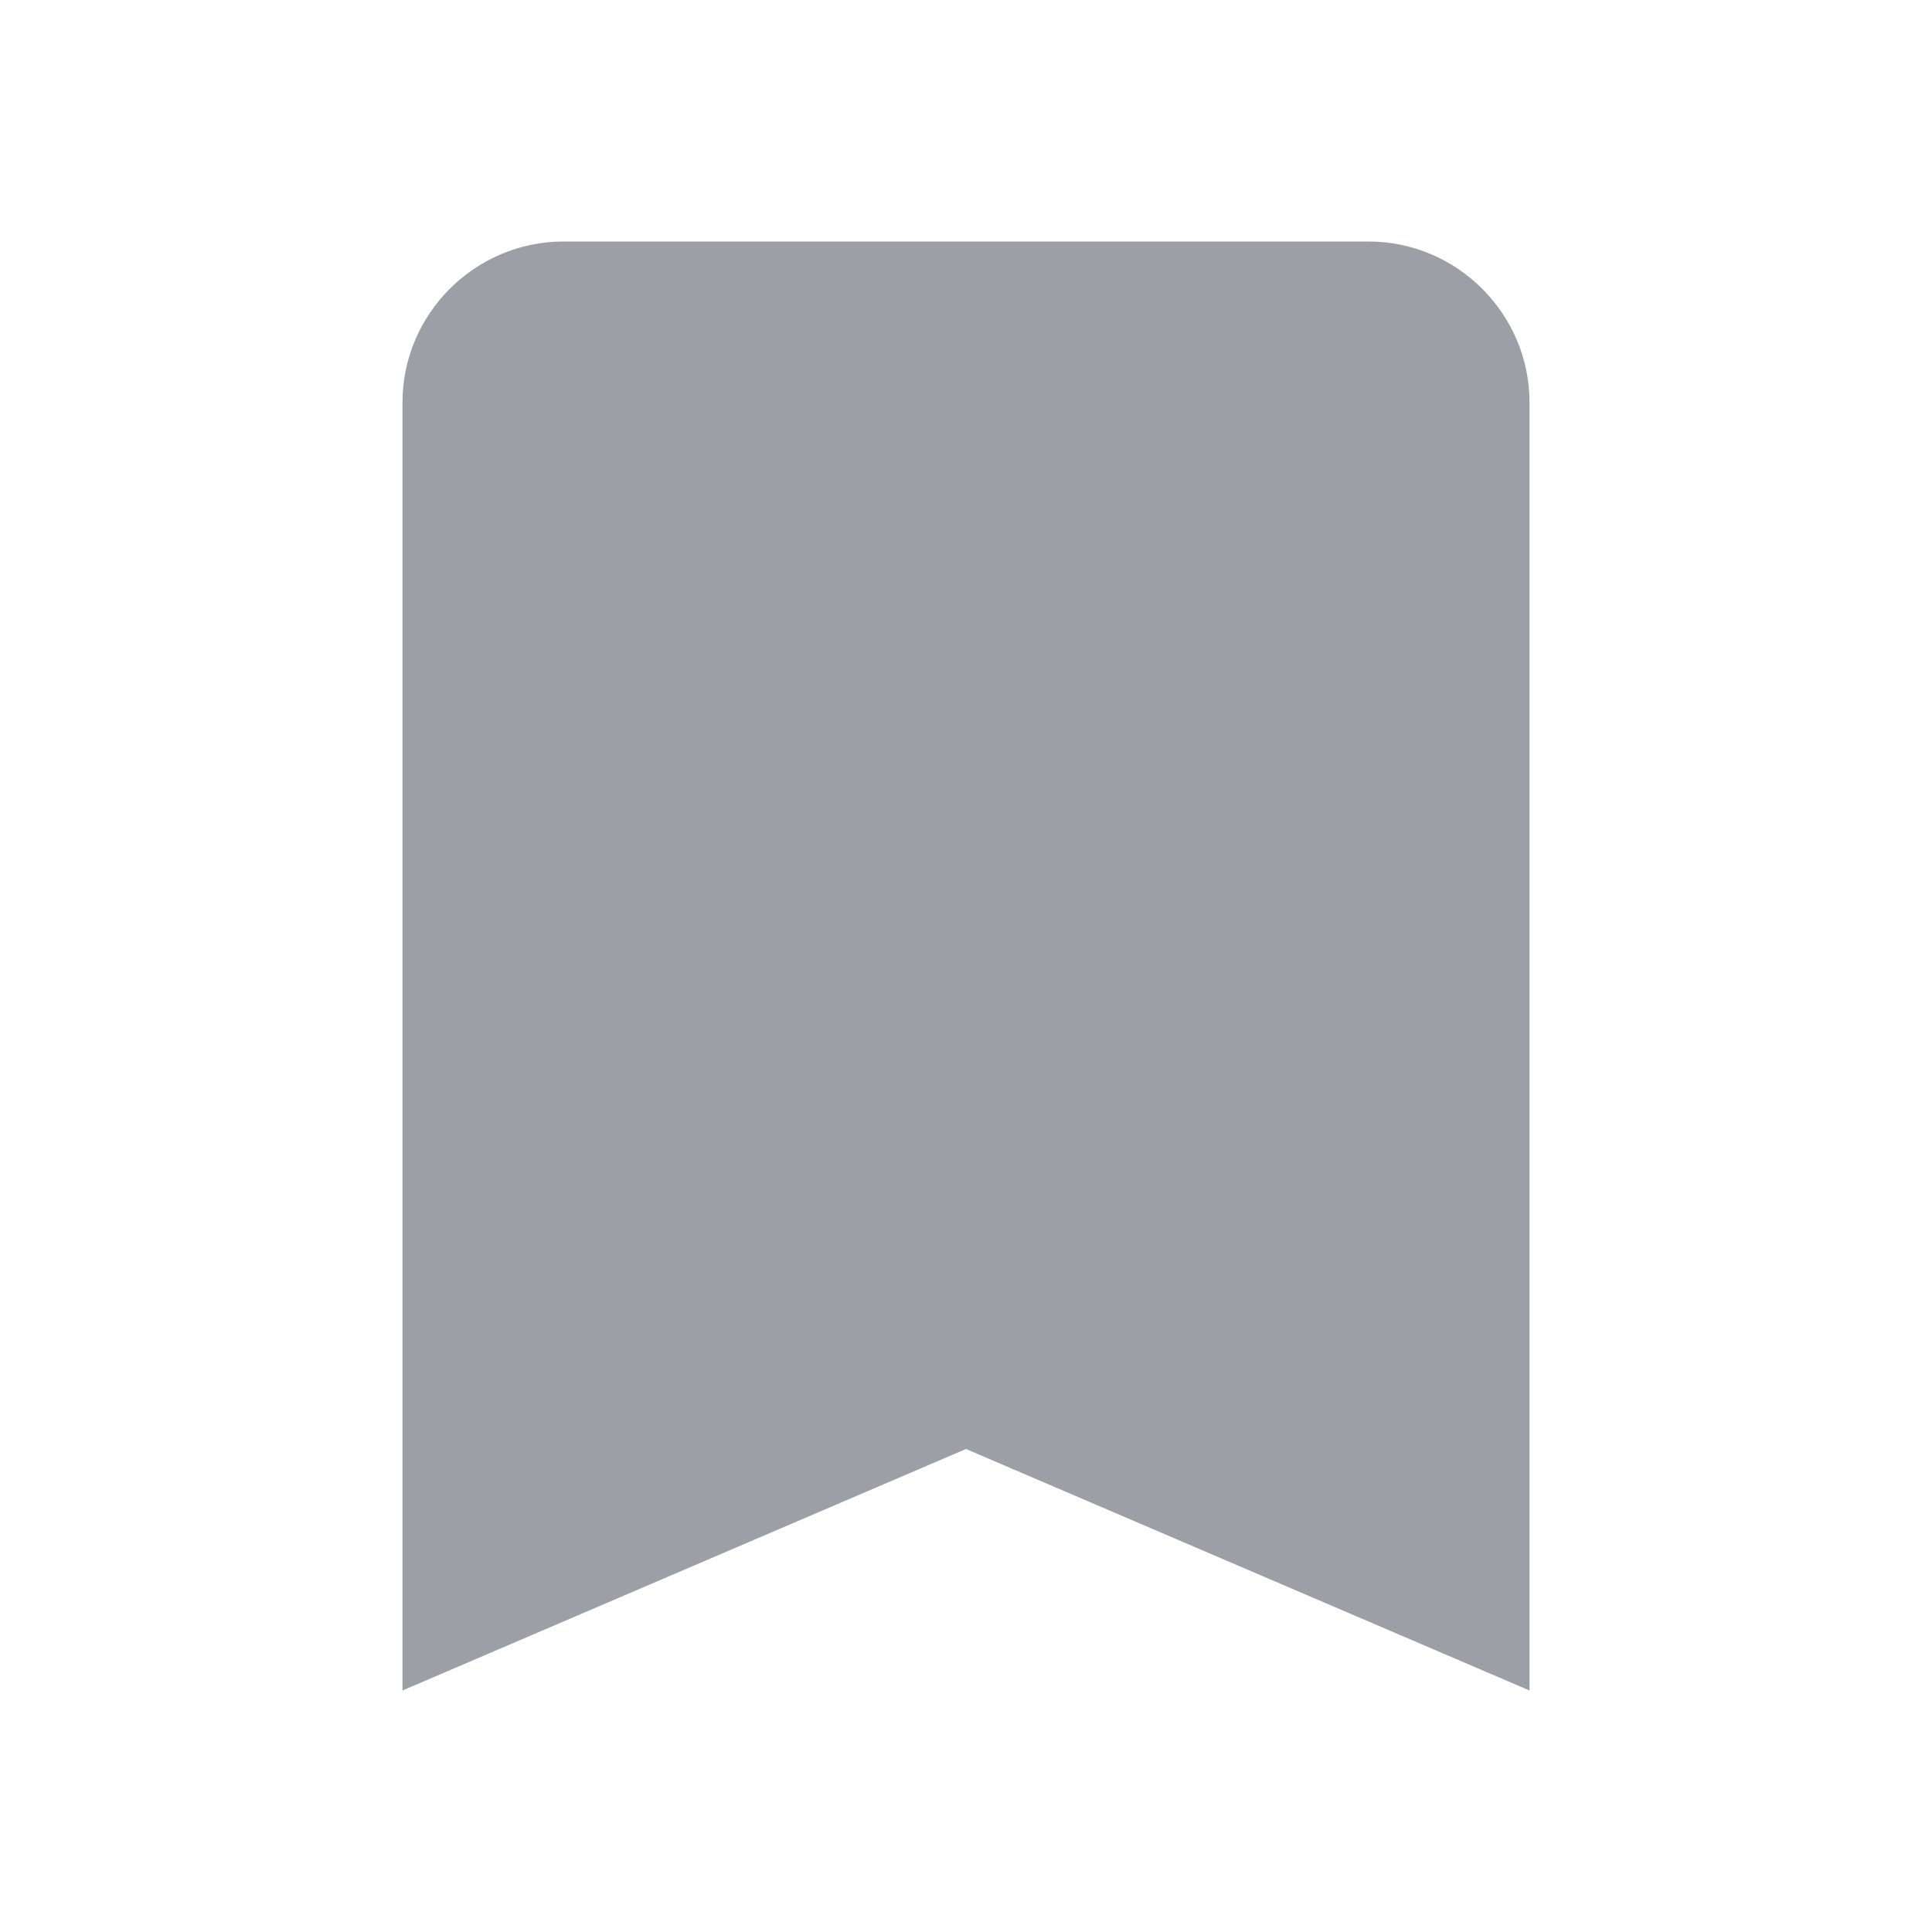 <svg xmlns="http://www.w3.org/2000/svg" width="28" height="28" viewBox="0 0 28 28" fill="none">
  <path d="M19.834 3.5H8.167C6.883 3.5 5.833 4.55 5.833 5.833V24.5L14 21L22.167 24.5V5.833C22.167 4.55 21.117 3.5 19.834 3.5Z" fill="#9CA0A6"/>
</svg>
